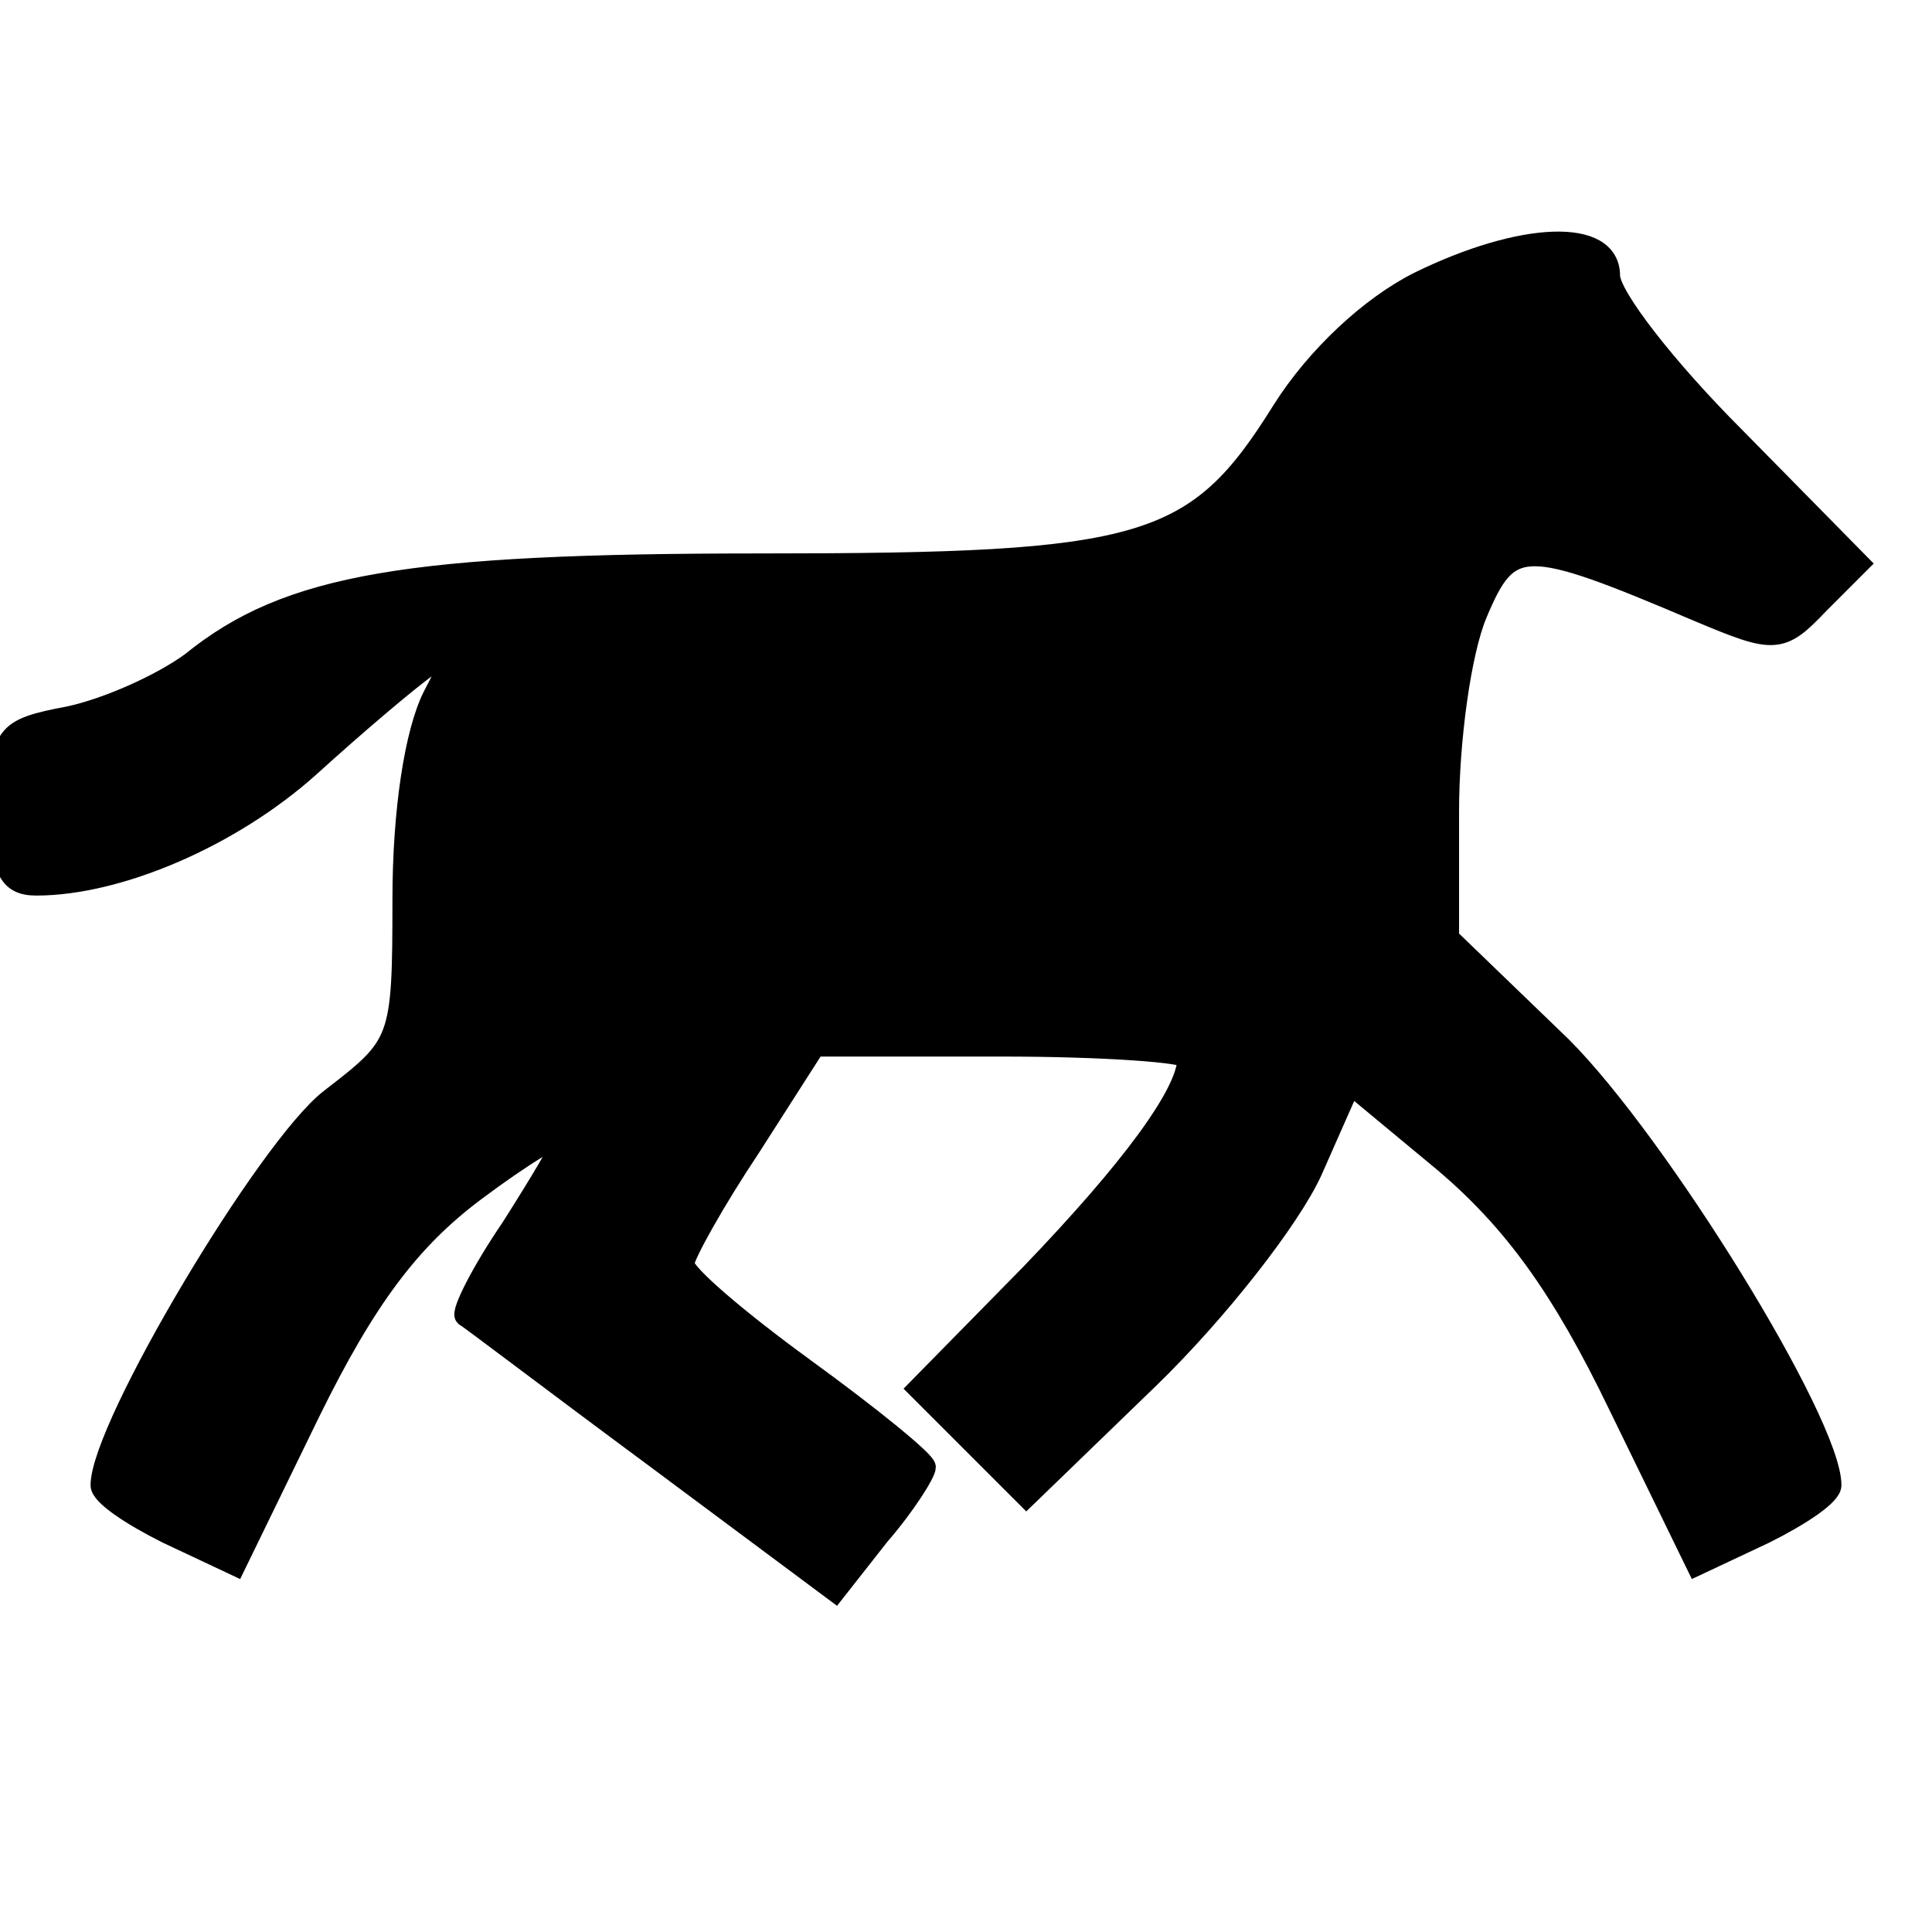 <svg id="vector" width="24" height="24" viewBox="0 0 96 96"><path fill="#000000" d="M70.5,14c-2.4,1.2 -5.1,3.7 -6.8,6.4 -4.3,6.9 -6.8,7.6 -25.9,7.6 -17.5,-0 -23.5,1 -28.3,4.9 -1.5,1.1 -4.2,2.3 -6.1,2.7 -3.2,0.6 -3.4,0.9 -3.4,4.5 0,3.1 0.4,3.9 1.8,3.9 4.1,-0 9.7,-2.4 13.6,-5.9 2.2,-2 4.9,-4.3 5.9,-5 1.6,-1.3 1.6,-1.2 0.2,1.5 -0.9,1.8 -1.5,5.7 -1.5,10.1 0,7.1 -0.1,7.2 -3.6,9.9 -3.1,2.4 -11.4,16.3 -11.4,19.2 0,0.5 1.5,1.5 3.3,2.4l3.4,1.6 3.7,-7.6c2.8,-5.7 5,-8.6 8.2,-11 2.4,-1.8 4.4,-3 4.4,-2.7 0,0.3 -1.2,2.3 -2.6,4.5 -1.5,2.2 -2.5,4.2 -2.3,4.4 0.2,0.1 4.4,3.3 9.4,7l9,6.7 2.2,-2.8c1.3,-1.5 2.3,-3.1 2.3,-3.4 0,-0.3 -2.7,-2.5 -6,-4.9 -3.3,-2.4 -6,-4.7 -6,-5.2 0,-0.4 1.5,-3.1 3.3,-5.8l3.2,-5 9.3,-0c5,-0 9.2,0.3 9.2,0.6 0,1.7 -2.8,5.5 -7.8,10.7l-5.6,5.7 2.7,2.7 2.7,2.7 6.1,-5.9c3.4,-3.3 7,-7.9 8.1,-10.3l1.9,-4.3 4.7,3.9c3.4,2.9 5.8,6.2 8.6,12l3.9,8 3.4,-1.6c1.8,-0.9 3.3,-1.9 3.3,-2.4 0,-3.1 -8.6,-17 -13.4,-21.8l-5.6,-5.4 0,-6.3c0,-3.5 0.6,-7.9 1.4,-9.8 1.6,-3.8 2.3,-3.8 11,-0.1 3.8,1.6 4.1,1.6 6,-0.4l2,-2 -6.2,-6.3c-3.4,-3.4 -6.2,-7 -6.2,-8 0,-2.4 -4.4,-2.2 -9.5,0.3z" stroke="#00000000" id="path_0"/></svg>